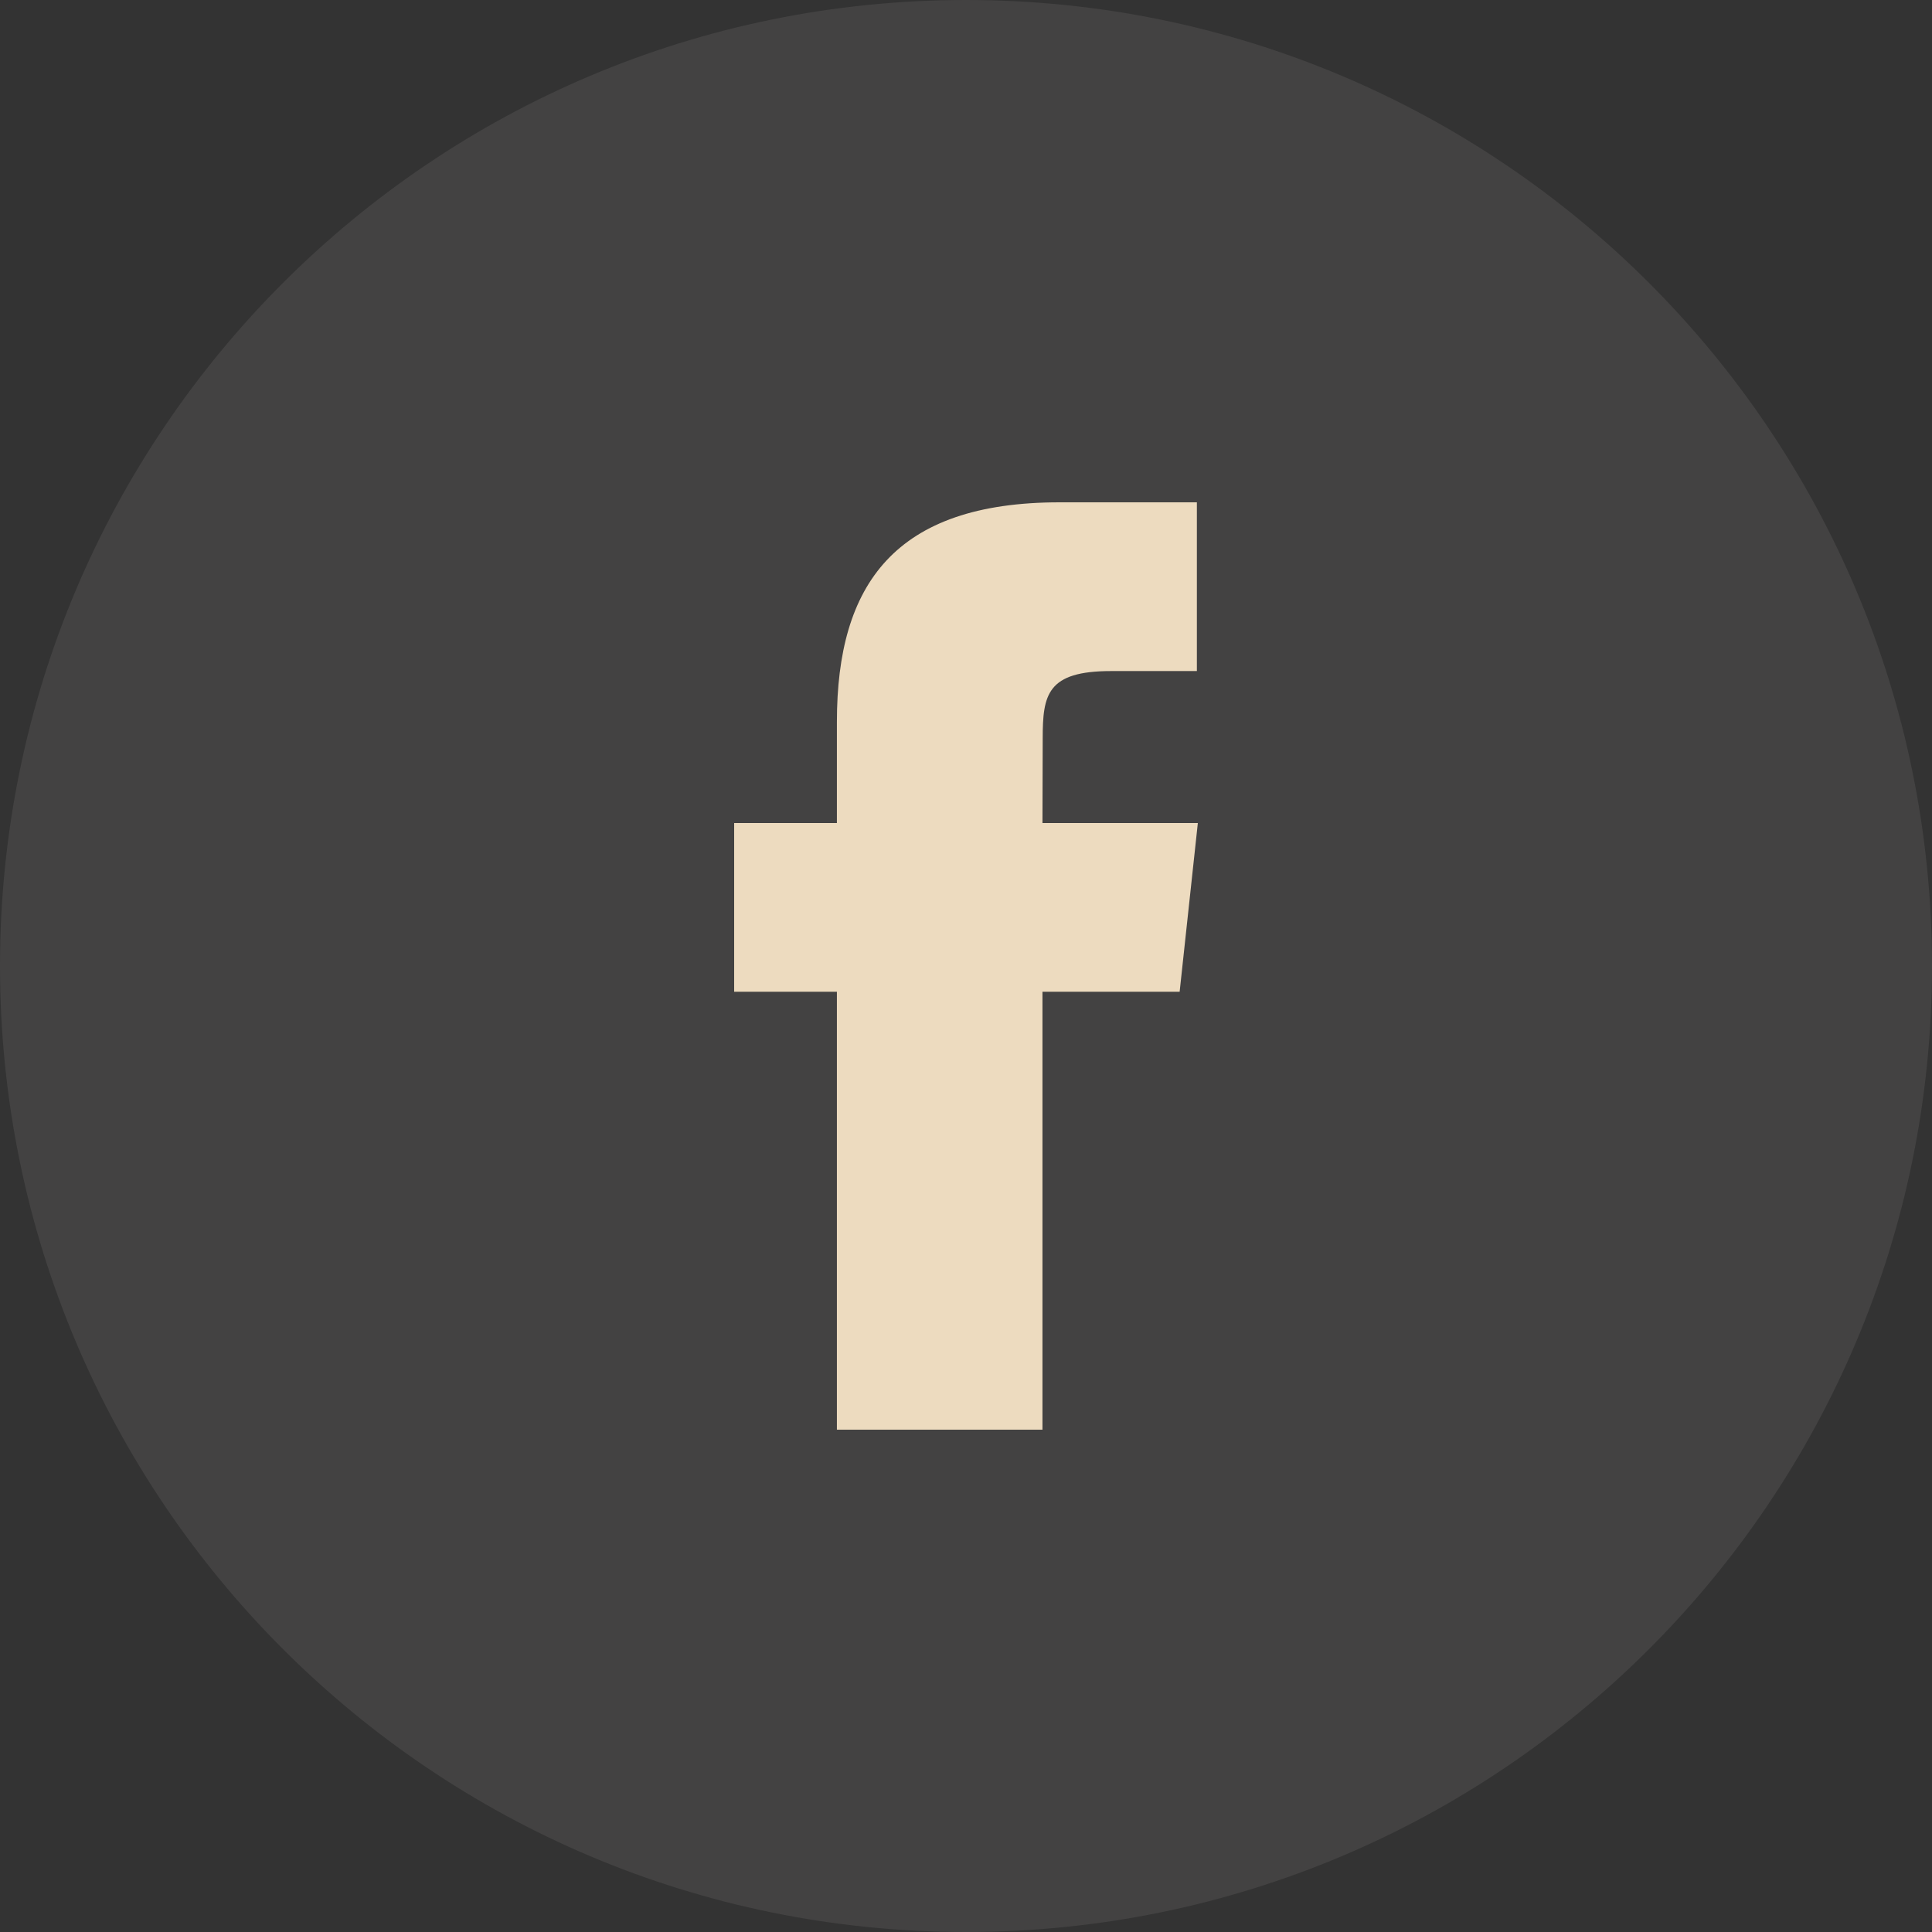 <svg width="50" height="50" viewBox="0 0 50 50" fill="none" xmlns="http://www.w3.org/2000/svg">
<rect x="0" y="0" width="50" height="50" fill="#333333" stroke="none"/>
<path opacity="0.08" fill-rule="evenodd" clip-rule="evenodd" d="M25 50C38.807 50 50 38.807 50 25C50 11.193 38.807 0 25 0C11.193 0 0 11.193 0 25C0 38.807 11.193 50 25 50Z" fill="#FCF6F0"/>
<path fill-rule="evenodd" clip-rule="evenodd" d="M26.979 37H21.659V25.667H19V21.3H21.659V18.68C21.659 15.12 23.16 13 27.424 13H30.975V17.367H28.756C27.096 17.367 26.985 17.977 26.985 19.116L26.979 21.3H31L30.529 25.667H26.979V37Z" fill="#EDDBBF"/>
</svg>
